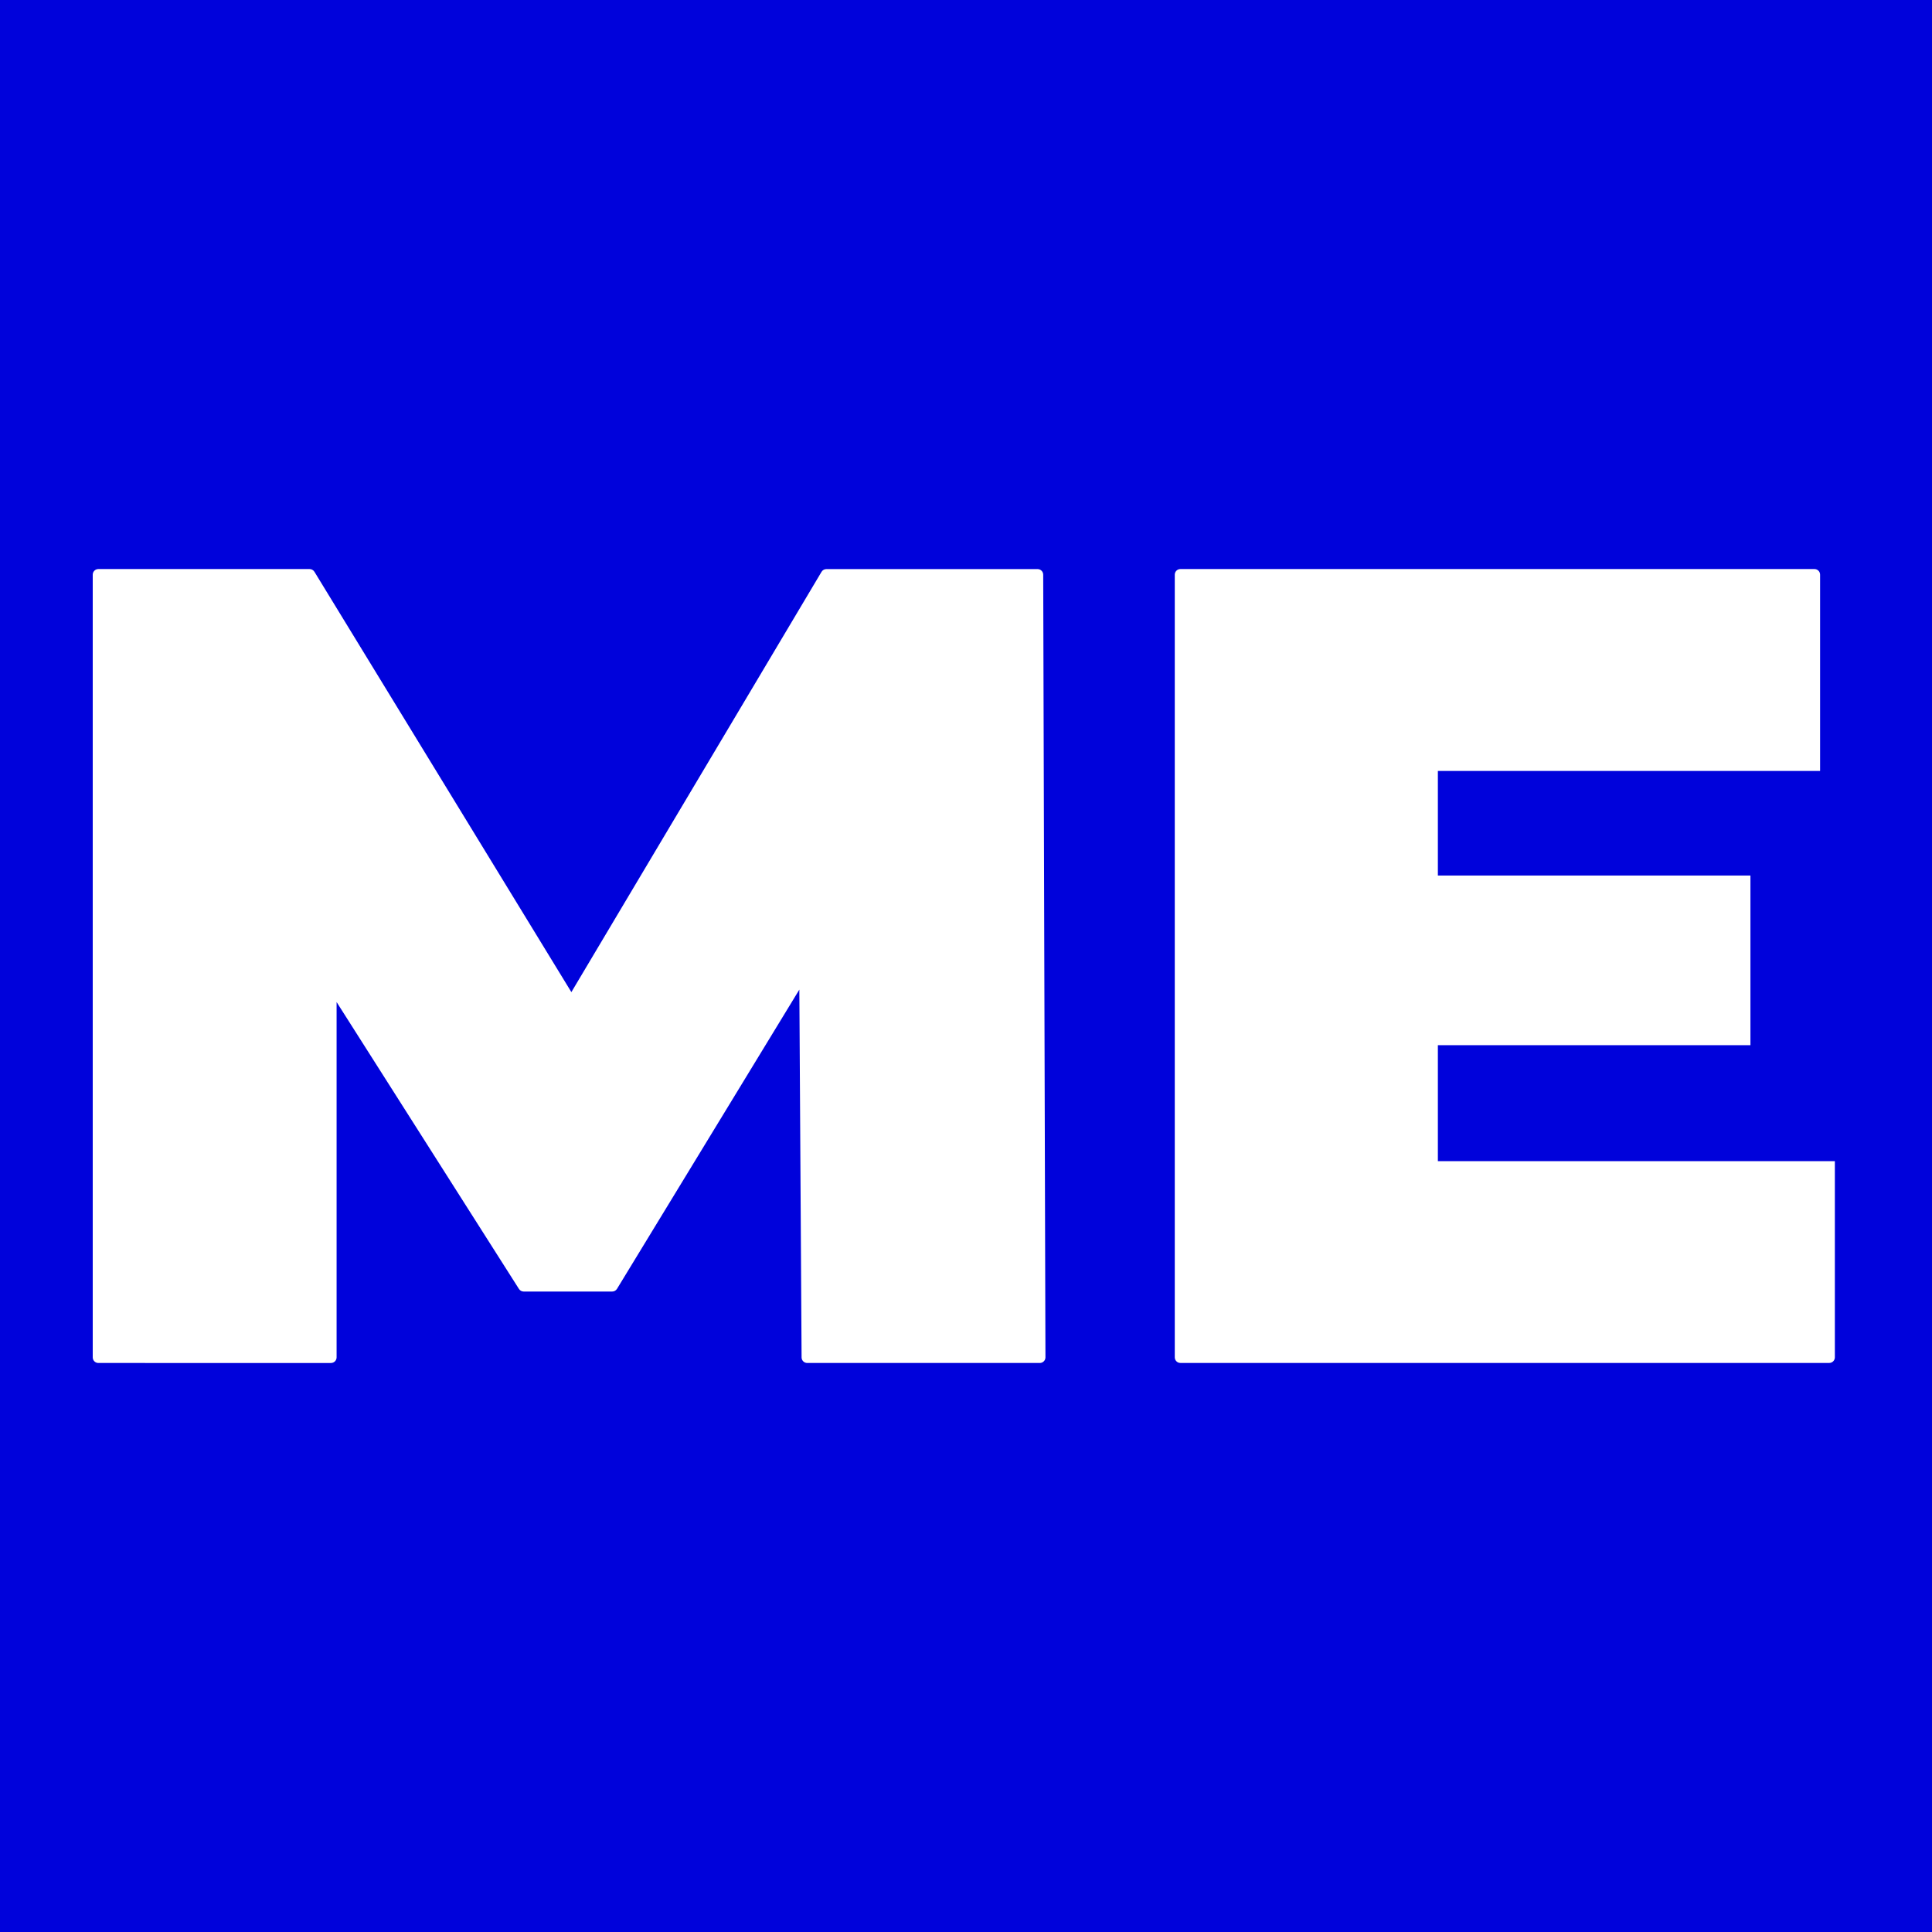 <?xml version="1.0" encoding="utf-8"?>
<!-- Generator: Adobe Illustrator 27.2.0, SVG Export Plug-In . SVG Version: 6.00 Build 0)  -->
<svg version="1.1" id="Capa_1" xmlns="http://www.w3.org/2000/svg" xmlns:xlink="http://www.w3.org/1999/xlink" x="0px" y="0px"
	 viewBox="0 0 500 500" style="enable-background:new 0 0 500 500;" xml:space="preserve">
<style type="text/css">
	.st0{fill:#0002DB;}
</style>
<path class="st0" d="M-4-1.5v503h508v-503H-4z M269.1,352.74h-60.19c-0.8,0-1.46-0.65-1.46-1.45l-0.58-95.18l-47.19,77.44
	c-0.27,0.44-0.74,0.7-1.25,0.7h-22.9c-0.5,0-0.97-0.26-1.23-0.68l-47.19-74.24v91.95c0,0.81-0.65,1.46-1.46,1.46H25.46
	c-0.81,0-1.46-0.65-1.46-1.46V148.73c0-0.81,0.65-1.46,1.46-1.46h54.66c0.51,0,0.98,0.27,1.25,0.7l66.5,108.79l64.74-108.77
	c0.26-0.44,0.74-0.71,1.26-0.71h54.65c0.81,0,1.46,0.65,1.46,1.46l0.58,202.55C270.56,352.08,269.91,352.74,269.1,352.74z
	 M474.86,351.27c0,0.81-0.65,1.46-1.46,1.46H305.49c-0.81,0-1.46-0.65-1.46-1.46V148.73c0-0.81,0.65-1.46,1.46-1.46h164.09
	c0.81,0,1.46,0.65,1.46,1.46v50.79h-98.92v27.07h80.89v43.9h-80.89v30.01h102.74V351.27z"/>
<g>
	<path class="st0" d="M923.91-74.7l-0.58-95.18l-47.19,77.44c-0.27,0.44-0.74,0.7-1.25,0.7h-22.9c-0.5,0-0.97-0.26-1.23-0.68
		l-47.19-74.24v91.95c0,0.81-0.65,1.46-1.46,1.46h-60.18c-0.81,0-1.46-0.65-1.46-1.46v-202.55c0-0.81,0.65-1.46,1.46-1.46h54.66
		c0.51,0,0.98,0.27,1.25,0.7l66.5,108.79L929.07-278c0.26-0.44,0.74-0.71,1.26-0.71h54.65c0.81,0,1.46,0.65,1.46,1.46l0.58,202.55
		c0,0.81-0.65,1.47-1.46,1.47h-60.19C924.57-73.24,923.92-73.89,923.91-74.7z"/>
	<path class="st0" d="M1191.32-125.49v50.79c0,0.81-0.65,1.46-1.46,1.46h-167.91c-0.81,0-1.46-0.65-1.46-1.46v-202.55
		c0-0.81,0.65-1.46,1.46-1.46h164.09c0.81,0,1.46,0.65,1.46,1.46v50.79h-98.92v27.07h80.89v43.9h-80.89v30H1191.32z"/>
</g>
</svg>

